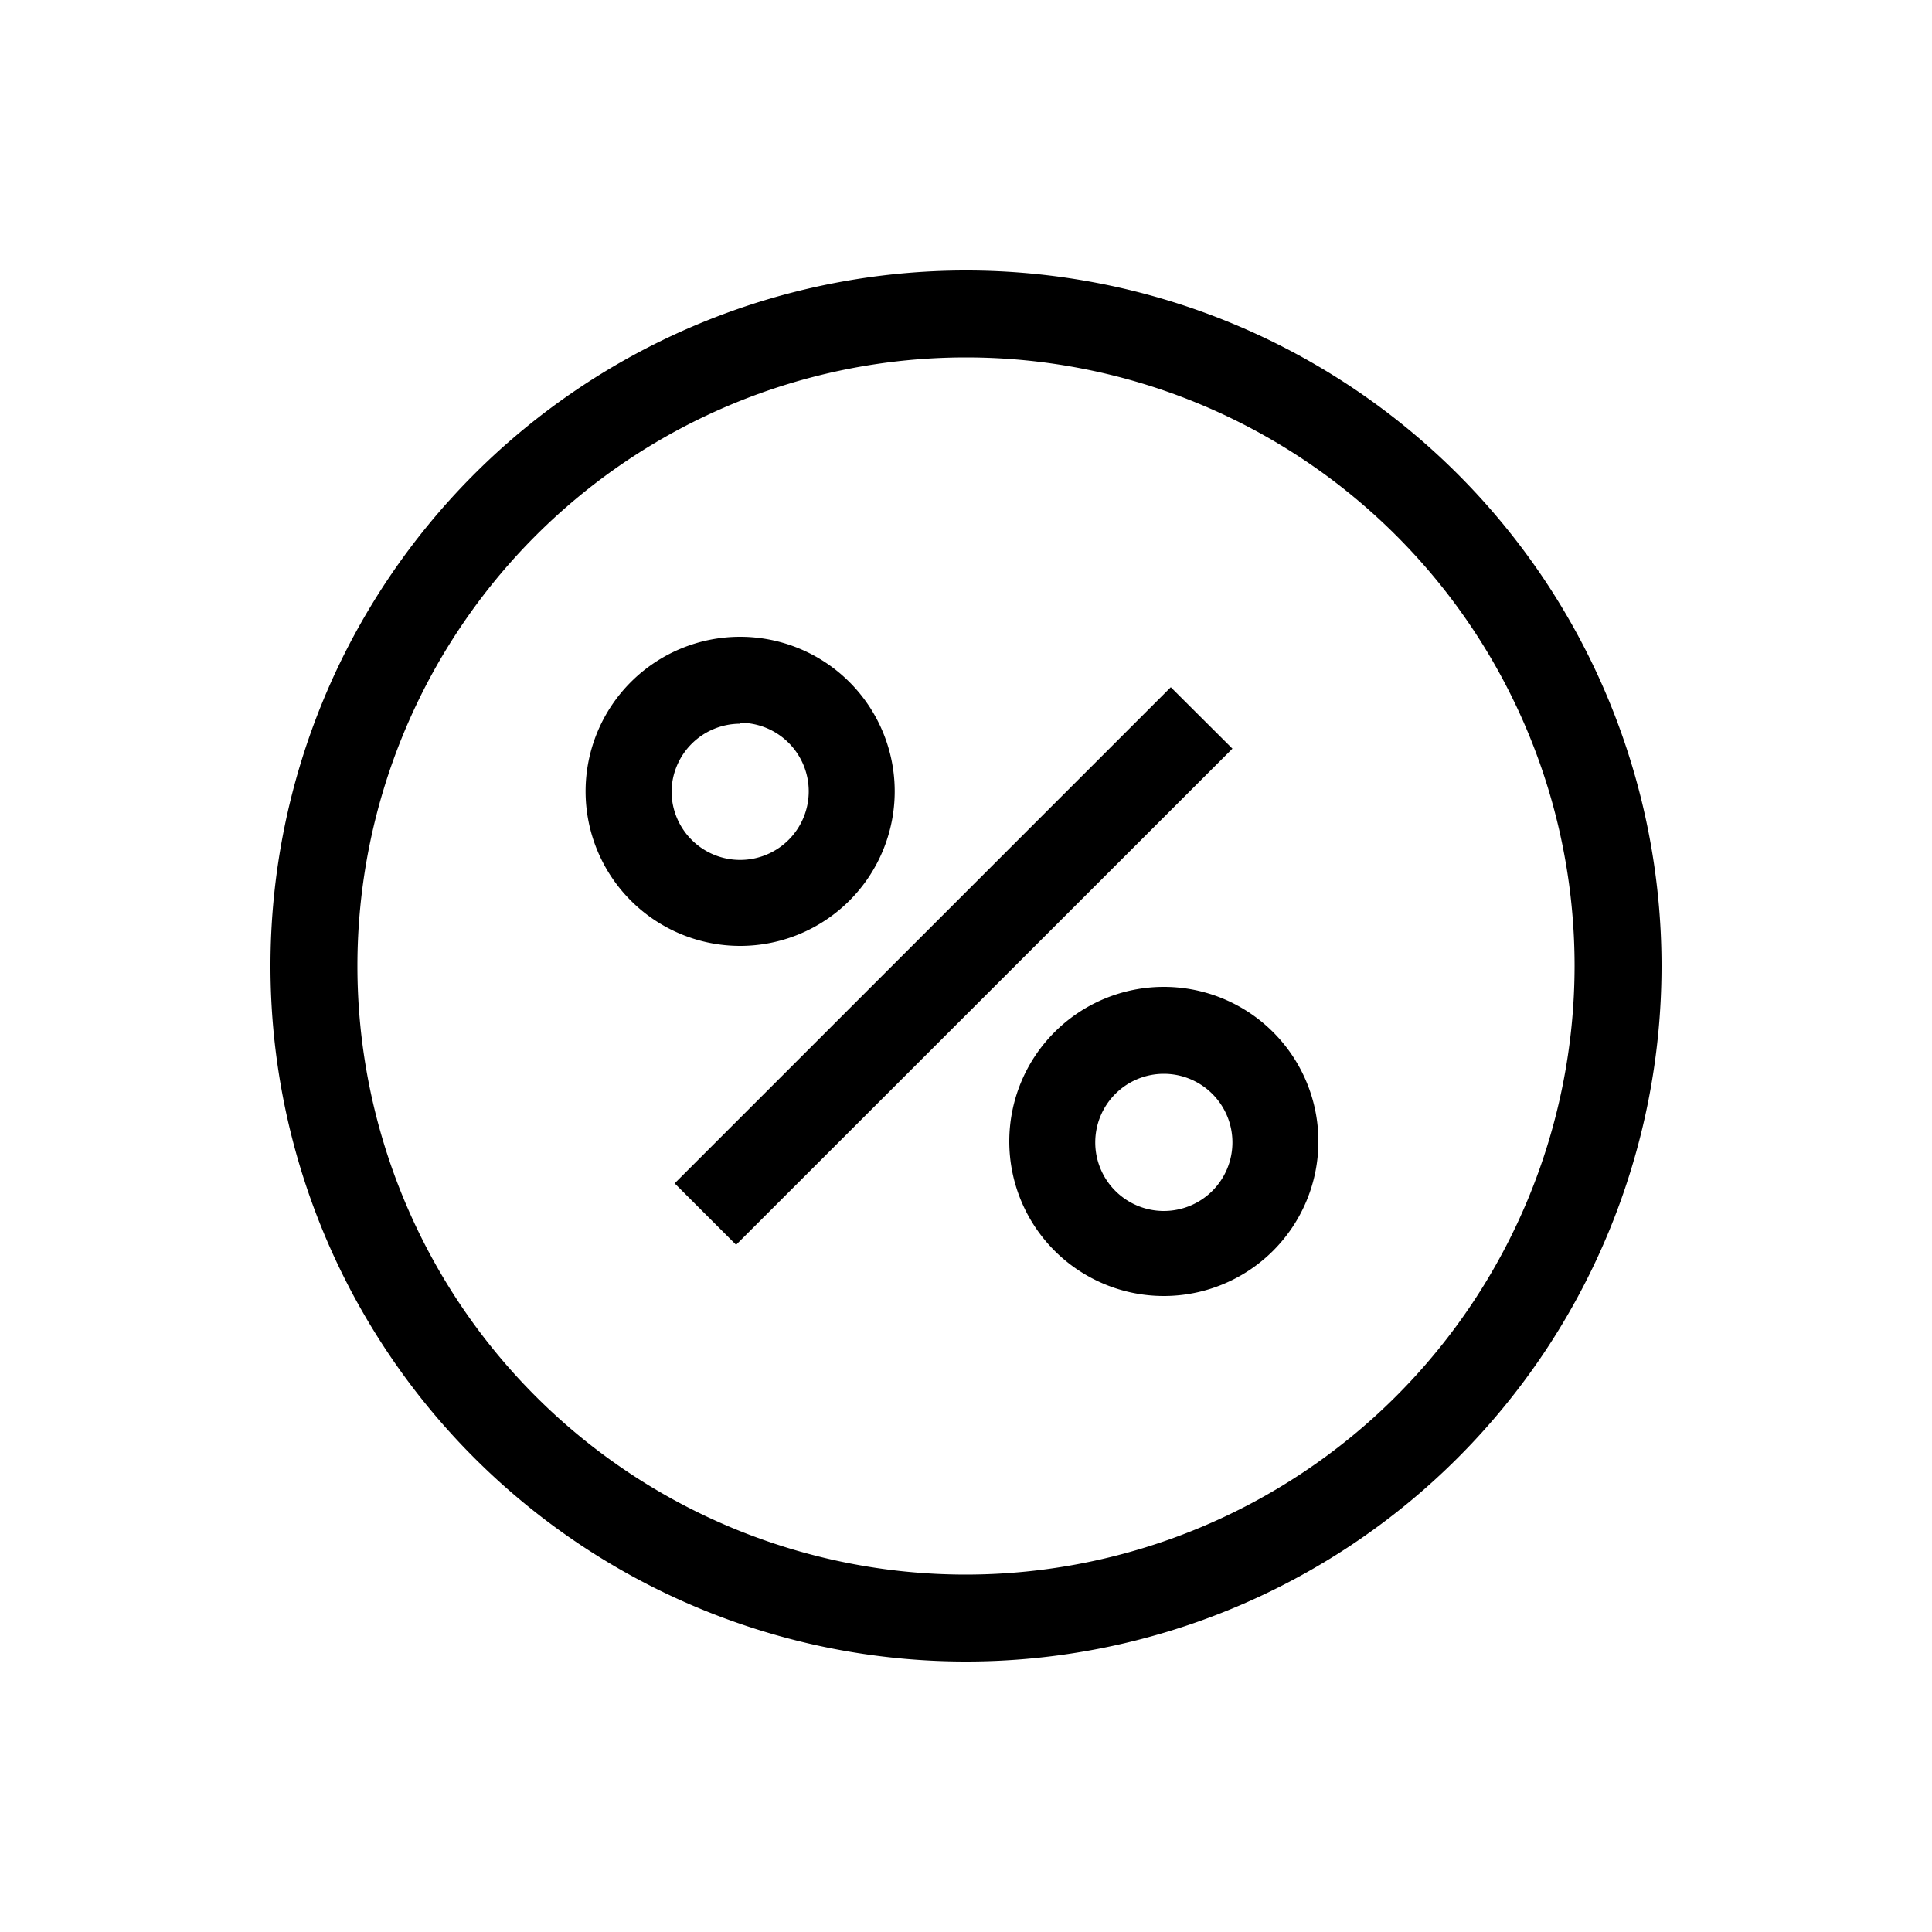 <svg xmlns="http://www.w3.org/2000/svg" viewBox="0 0 100 100"><g id="Outline"><path d="M50,14A36,36,0,1,0,86,50,36,36,0,0,0,50,14Zm0,67.5A31.5,31.5,0,1,1,81.5,50,31.53,31.53,0,0,1,50,81.5ZM60.6,35.57,34.92,61.25l3.18,3.18L63.79,38.75ZM38.31,37.41A3.55,3.55,0,1,1,34.76,41a3.55,3.55,0,0,1,3.55-3.54m0-4.5a8,8,0,1,0,8,8,8,8,0,0,0-8-8ZM60.24,55.58a3.55,3.55,0,1,1-3.55,3.54,3.55,3.55,0,0,1,3.55-3.54m0-4.5a8,8,0,1,0,8,8,8,8,0,0,0-8-8Z"/></g></svg>